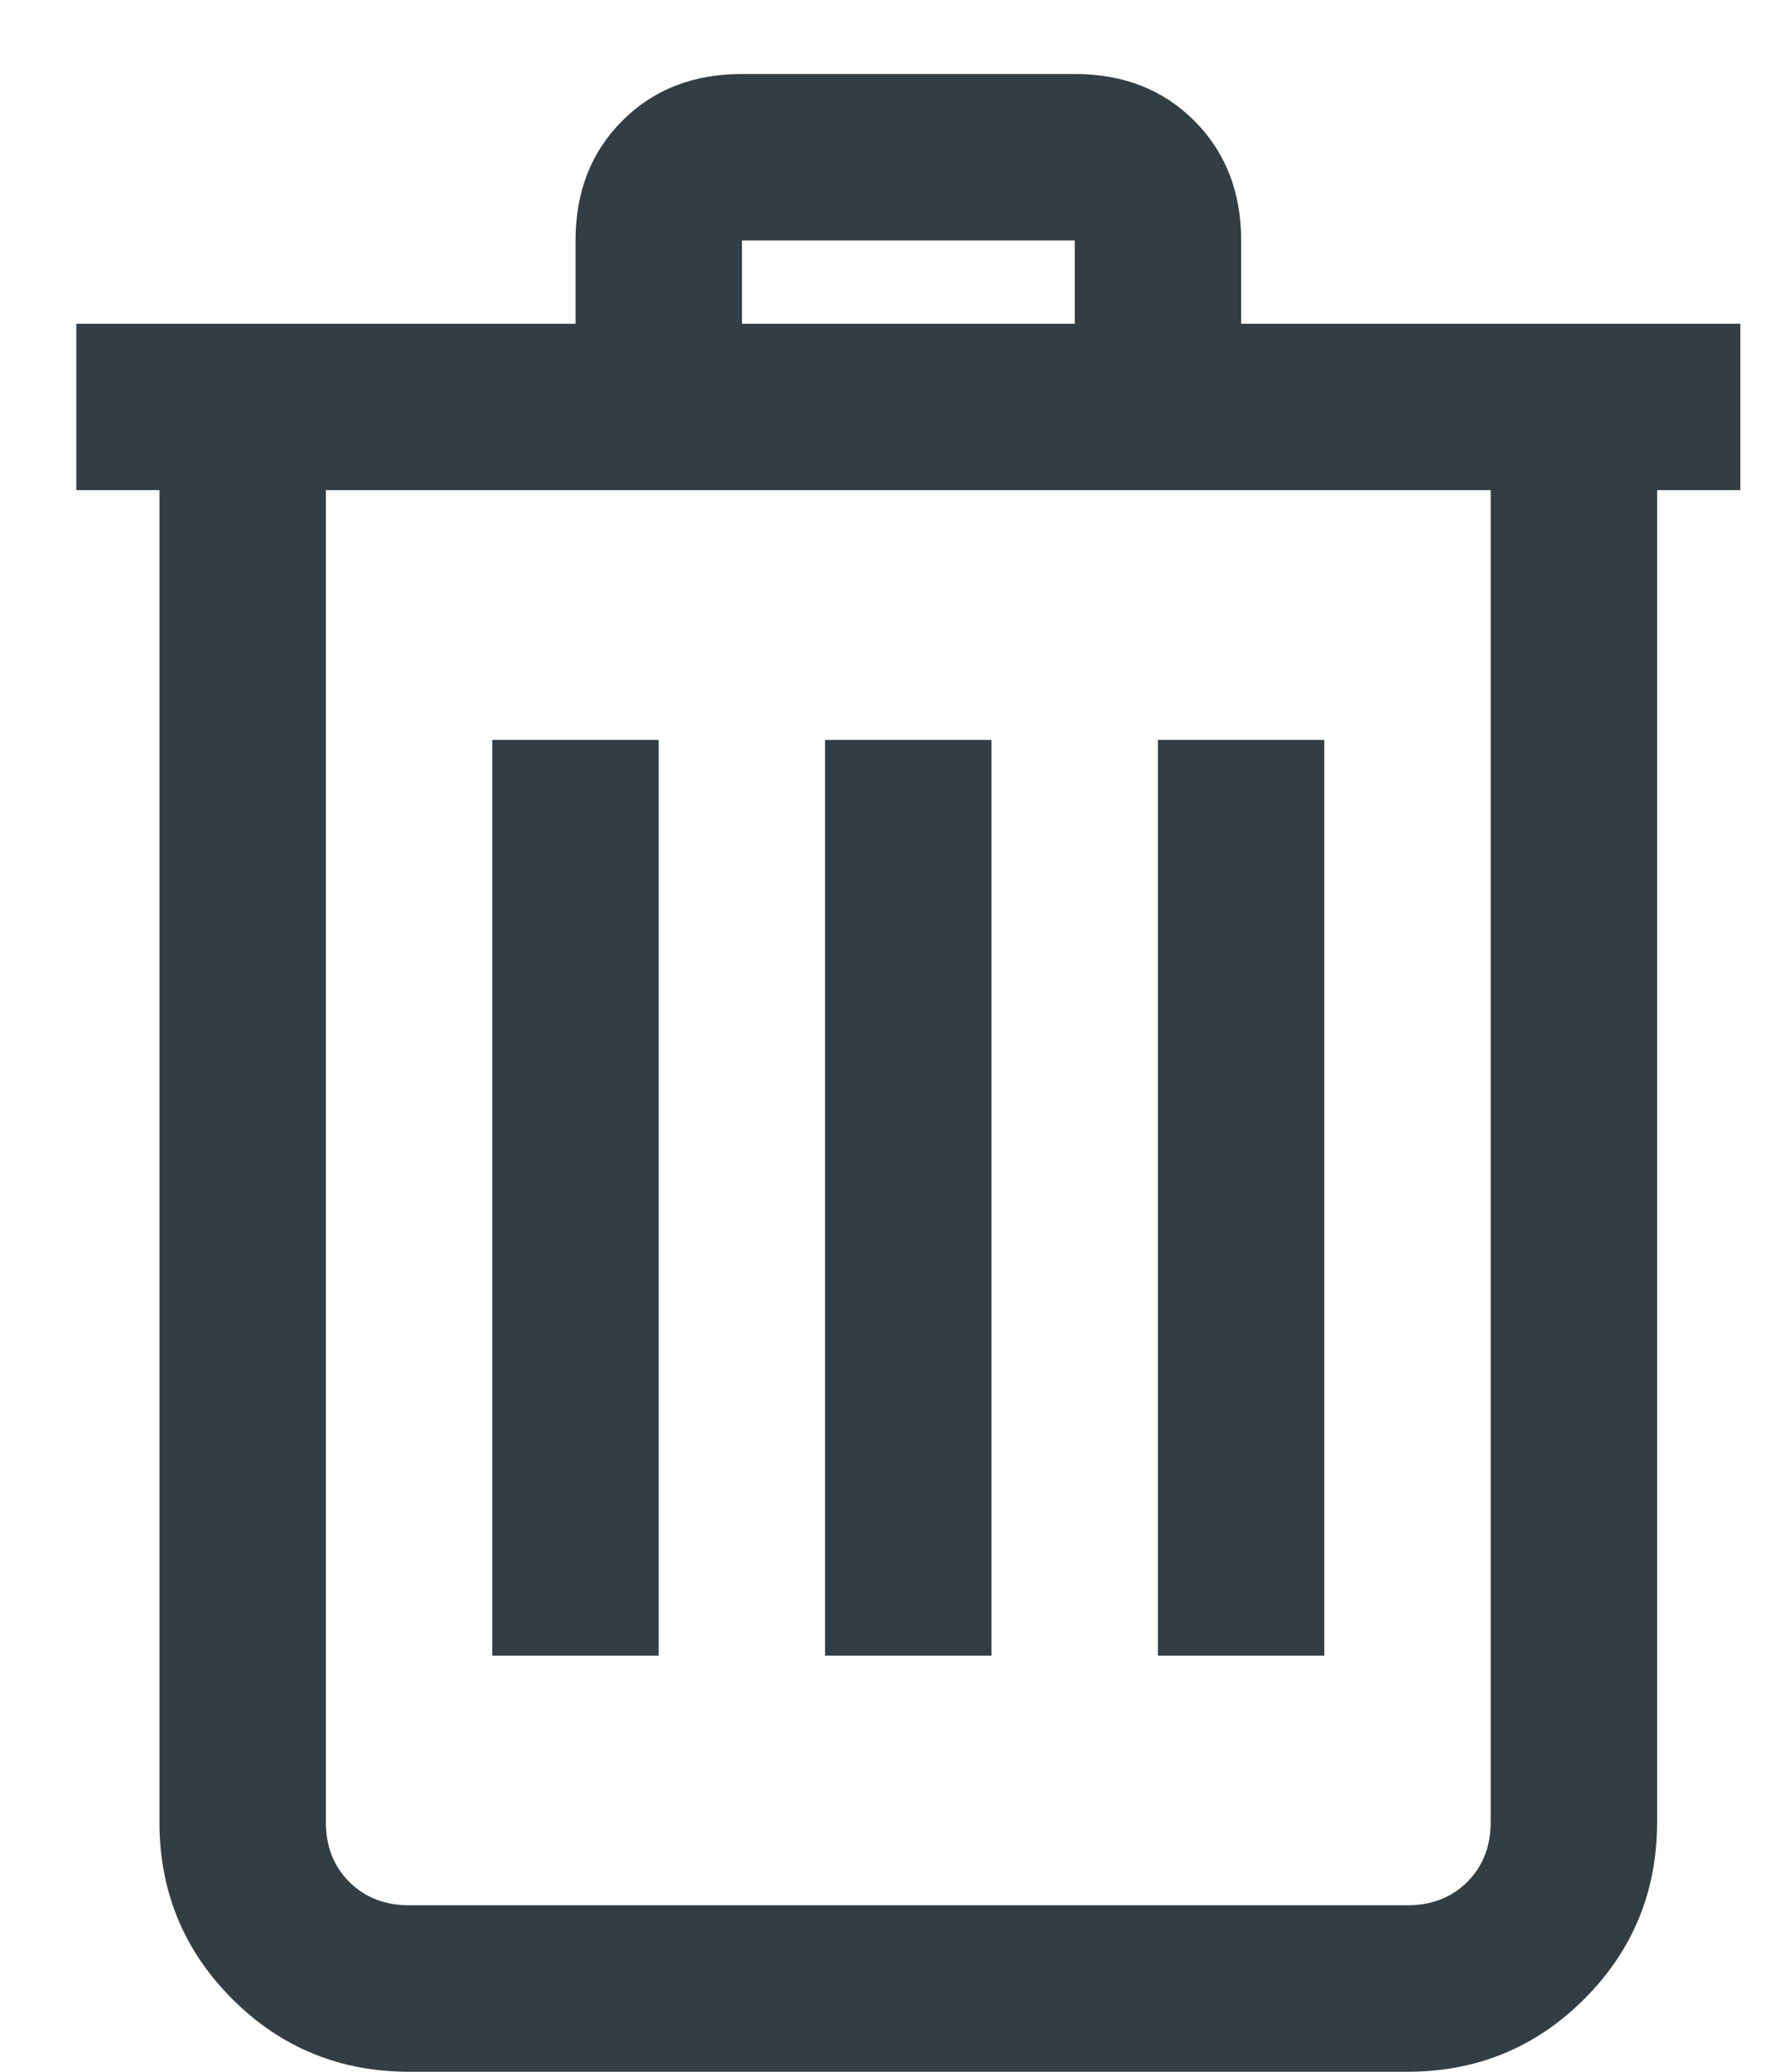 <?xml version="1.0" encoding="UTF-8"?>
<svg width="12px" height="14px" viewBox="0 0 12 14" version="1.1" xmlns="http://www.w3.org/2000/svg" xmlns:xlink="http://www.w3.org/1999/xlink">
    <!-- Generator: sketchtool 51.2 (57519) - http://www.bohemiancoding.com/sketch -->
    <title>1B471942-199B-4FE9-9361-1193357B8AC0</title>
    <desc>Created with sketchtool.</desc>
    <defs></defs>
    <g id="Web" stroke="none" stroke-width="1" fill="none" fill-rule="evenodd">
        <g id="Offices" transform="translate(-1225, -329)" fill="#333E44">
            <g id="EPIC-Tower" transform="translate(322, 310)">
                <path d="M908.016,19.5 L910.266,19.5 C910.594,19.5 910.863,19.605 911.074,19.816 C911.285,20.027 911.391,20.297 911.391,20.625 L911.391,21.188 L914.766,21.188 L914.766,22.312 L914.203,22.312 L914.203,31.312 C914.203,31.781 914.039,32.18 913.711,32.508 C913.383,32.836 912.984,33 912.516,33 L905.766,33 C905.297,33 904.898,32.836 904.57,32.508 C904.242,32.18 904.078,31.781 904.078,31.312 L904.078,22.312 L903.516,22.312 L903.516,21.188 L906.891,21.188 L906.891,20.625 C906.891,20.297 906.996,20.027 907.207,19.816 C907.418,19.605 907.687,19.5 908.016,19.5 Z M908.016,20.625 L908.016,21.188 L910.266,21.188 L910.266,20.625 L908.016,20.625 Z M905.203,22.312 L905.203,31.312 C905.203,31.477 905.256,31.611 905.361,31.717 C905.467,31.822 905.602,31.875 905.766,31.875 L912.516,31.875 C912.68,31.875 912.814,31.822 912.92,31.717 C913.025,31.611 913.078,31.477 913.078,31.312 L913.078,22.312 L905.203,22.312 Z M906.328,24 L907.453,24 L907.453,30.188 L906.328,30.188 L906.328,24 Z M908.578,24 L909.703,24 L909.703,30.188 L908.578,30.188 L908.578,24 Z M910.828,24 L911.953,24 L911.953,30.188 L910.828,30.188 L910.828,24 Z" id=""></path>
            </g>
        </g>
    </g>
</svg>